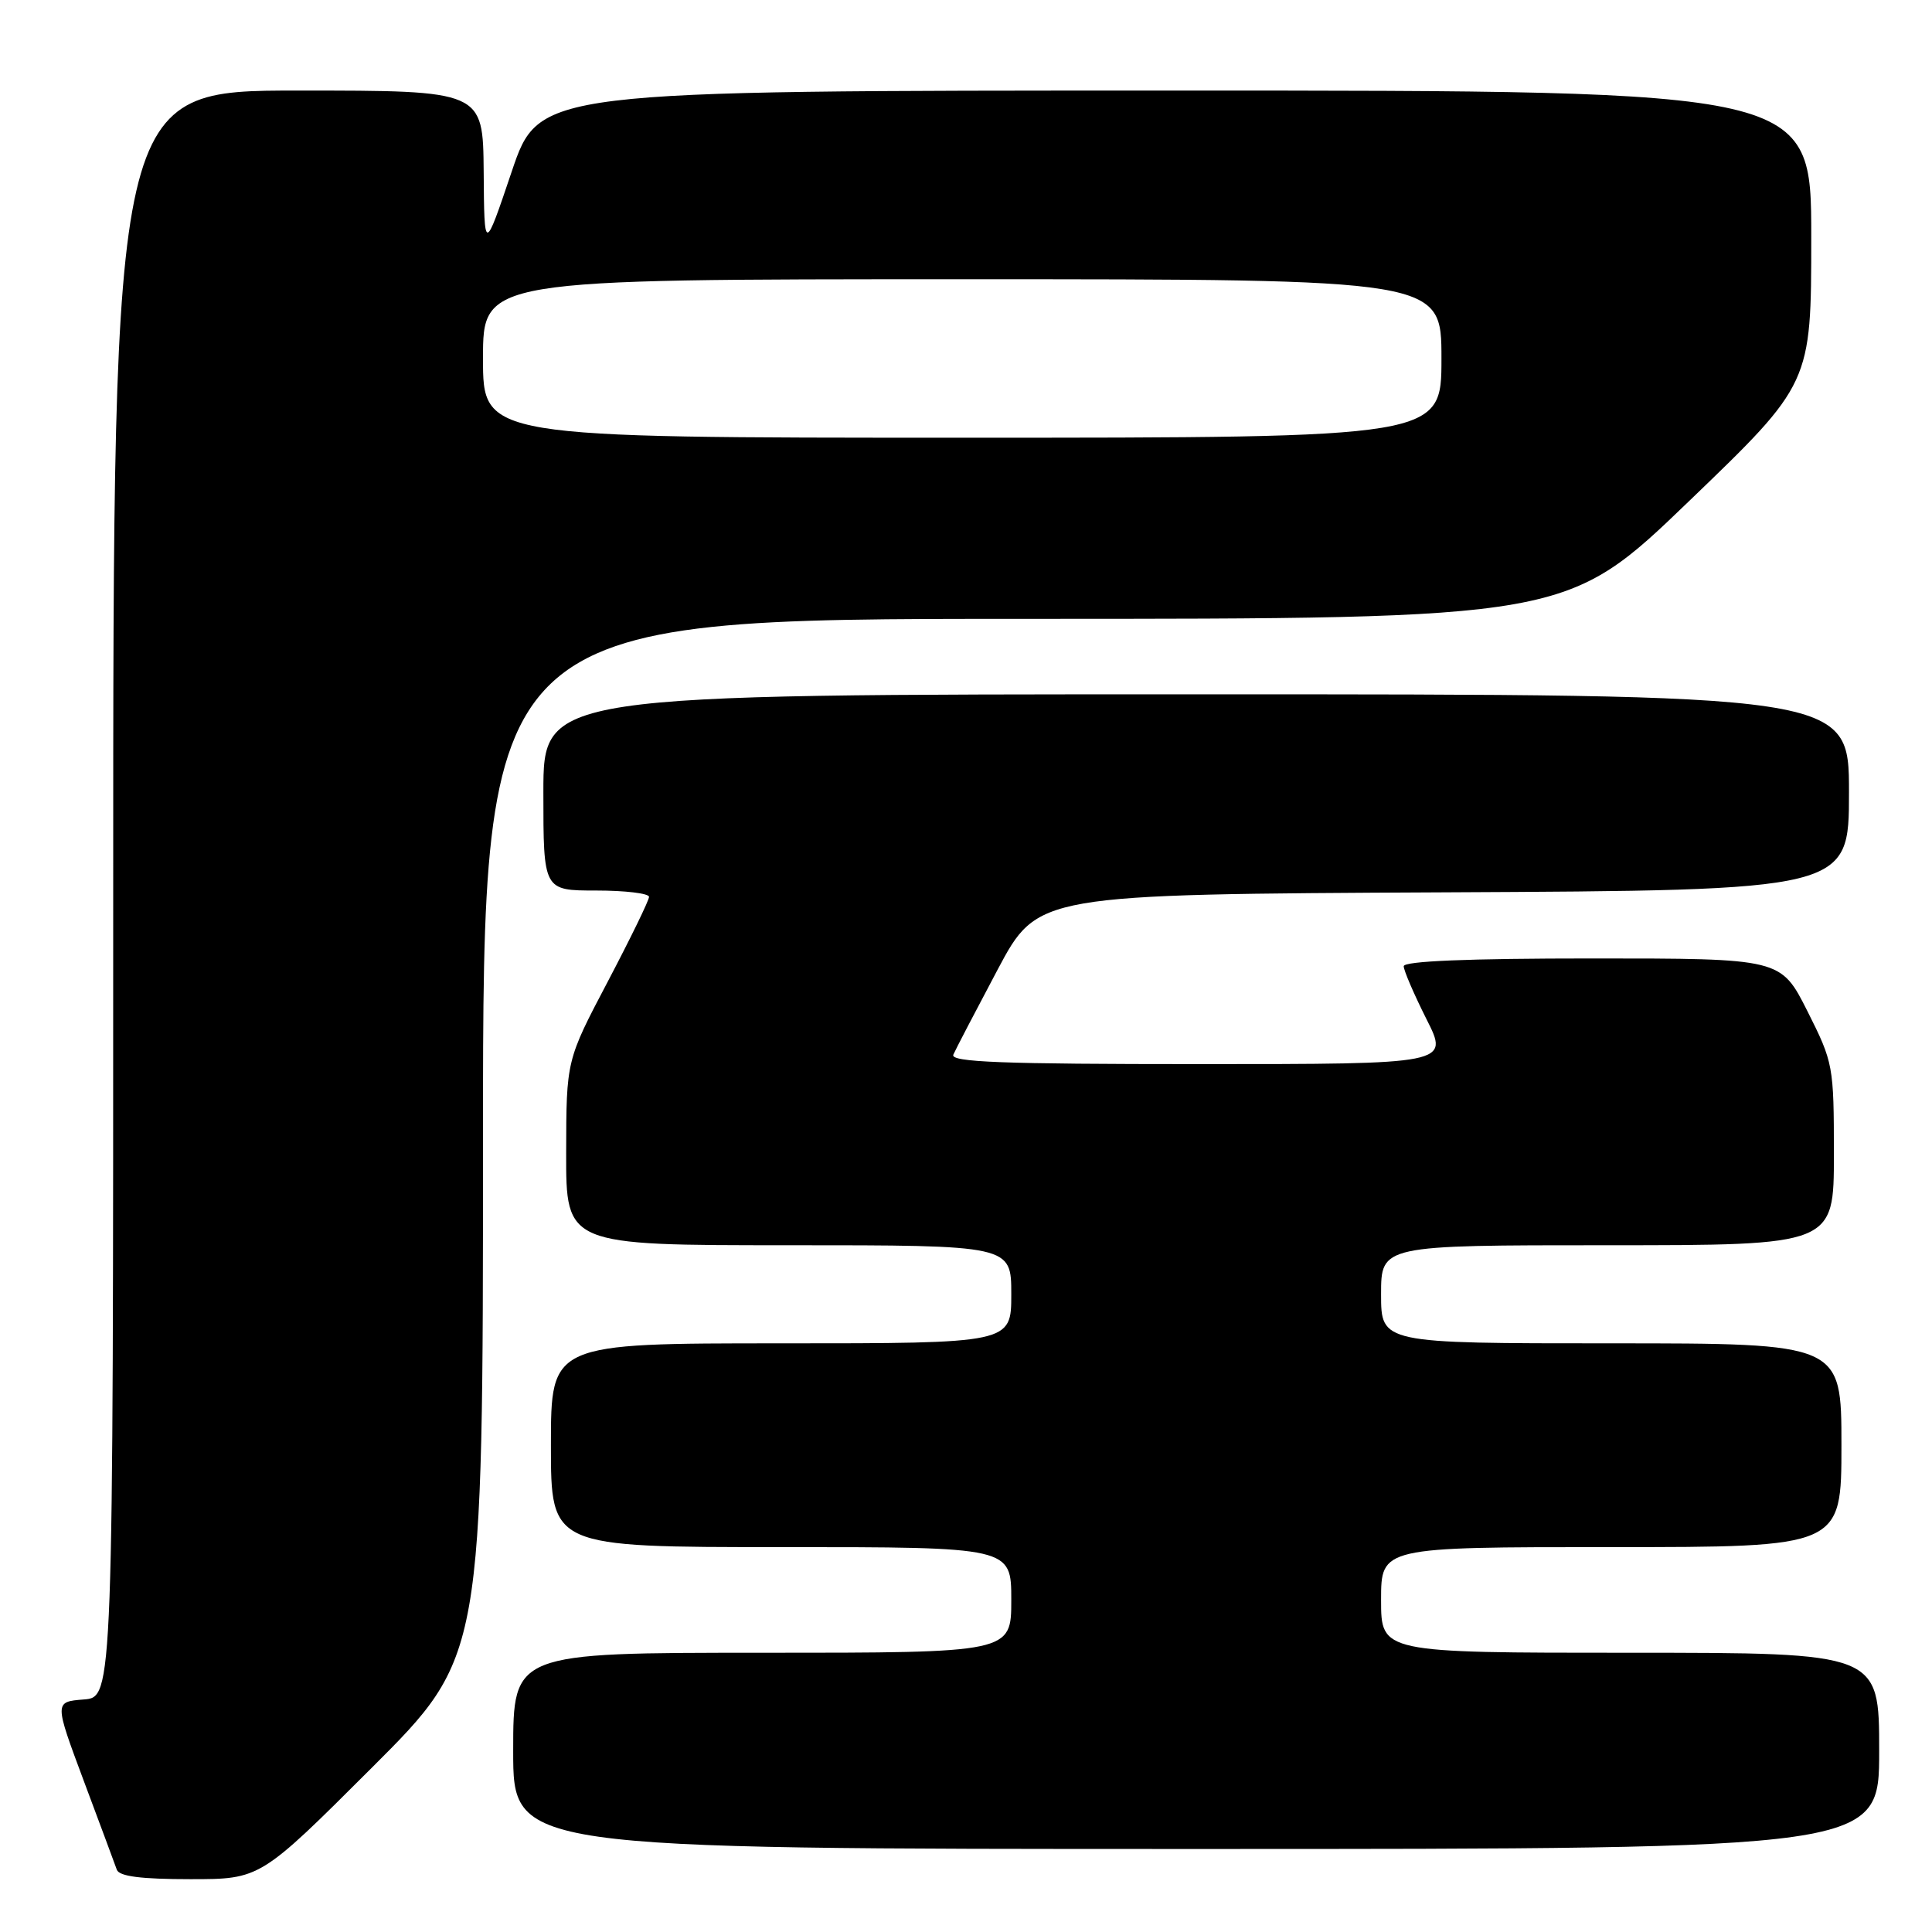 <?xml version="1.0" encoding="UTF-8" standalone="no"?>
<!DOCTYPE svg PUBLIC "-//W3C//DTD SVG 1.1//EN" "http://www.w3.org/Graphics/SVG/1.1/DTD/svg11.dtd" >
<svg xmlns="http://www.w3.org/2000/svg" xmlns:xlink="http://www.w3.org/1999/xlink" version="1.1" viewBox="0 0 256 256">
 <g >
 <path fill="currentColor"
d=" M 49.24 234.26 C 64.00 219.53 64.00 219.53 64.00 150.76 C 64.00 82.00 64.00 82.00 135.80 82.00 C 207.60 82.00 207.60 82.00 223.80 66.41 C 240.00 50.83 240.00 50.83 240.00 31.41 C 240.00 12.00 240.00 12.00 155.72 12.00 C 71.43 12.00 71.43 12.00 67.80 22.75 C 64.17 33.50 64.17 33.50 64.09 22.75 C 64.00 12.00 64.00 12.00 39.50 12.00 C 15.00 12.00 15.00 12.00 15.00 118.44 C 15.00 224.89 15.00 224.89 11.09 225.19 C 7.19 225.50 7.19 225.50 11.11 236.00 C 13.27 241.78 15.24 247.06 15.48 247.75 C 15.80 248.63 18.70 249.00 25.21 249.00 C 34.48 249.00 34.48 249.00 49.24 234.26 Z  M 249.00 232.00 C 249.00 219.00 249.00 219.00 216.00 219.00 C 183.00 219.00 183.00 219.00 183.00 212.00 C 183.00 205.00 183.00 205.00 213.50 205.00 C 244.00 205.00 244.00 205.00 244.00 191.50 C 244.00 178.00 244.00 178.00 213.50 178.00 C 183.00 178.00 183.00 178.00 183.00 171.50 C 183.00 165.00 183.00 165.00 213.00 165.00 C 243.00 165.00 243.00 165.00 243.00 152.98 C 243.00 141.21 242.92 140.80 239.49 133.98 C 235.97 127.00 235.97 127.00 210.99 127.00 C 194.53 127.00 186.00 127.35 186.00 128.03 C 186.00 128.59 187.36 131.74 189.01 135.03 C 192.03 141.00 192.03 141.00 158.91 141.00 C 132.79 141.00 125.90 140.74 126.32 139.75 C 126.62 139.06 129.26 134.00 132.18 128.50 C 137.50 118.50 137.50 118.50 191.25 118.24 C 245.00 117.98 245.00 117.98 245.00 104.99 C 245.00 92.00 245.00 92.00 158.50 92.00 C 72.00 92.00 72.00 92.00 72.00 105.00 C 72.00 118.00 72.00 118.00 79.00 118.00 C 82.85 118.00 86.00 118.38 86.00 118.84 C 86.00 119.30 83.53 124.36 80.52 130.09 C 75.04 140.50 75.04 140.50 75.02 152.75 C 75.00 165.00 75.00 165.00 104.50 165.00 C 134.00 165.00 134.00 165.00 134.00 171.50 C 134.00 178.00 134.00 178.00 103.50 178.00 C 73.00 178.00 73.00 178.00 73.00 191.50 C 73.00 205.00 73.00 205.00 103.50 205.00 C 134.00 205.00 134.00 205.00 134.00 212.00 C 134.00 219.00 134.00 219.00 101.00 219.00 C 68.00 219.00 68.00 219.00 68.00 232.00 C 68.00 245.00 68.00 245.00 158.50 245.00 C 249.00 245.00 249.00 245.00 249.00 232.00 Z  M 64.00 47.50 C 64.00 37.00 64.00 37.00 127.50 37.00 C 191.00 37.00 191.00 37.00 191.00 47.50 C 191.00 58.00 191.00 58.00 127.50 58.00 C 64.00 58.00 64.00 58.00 64.00 47.50 Z "/>
</g>
</svg>